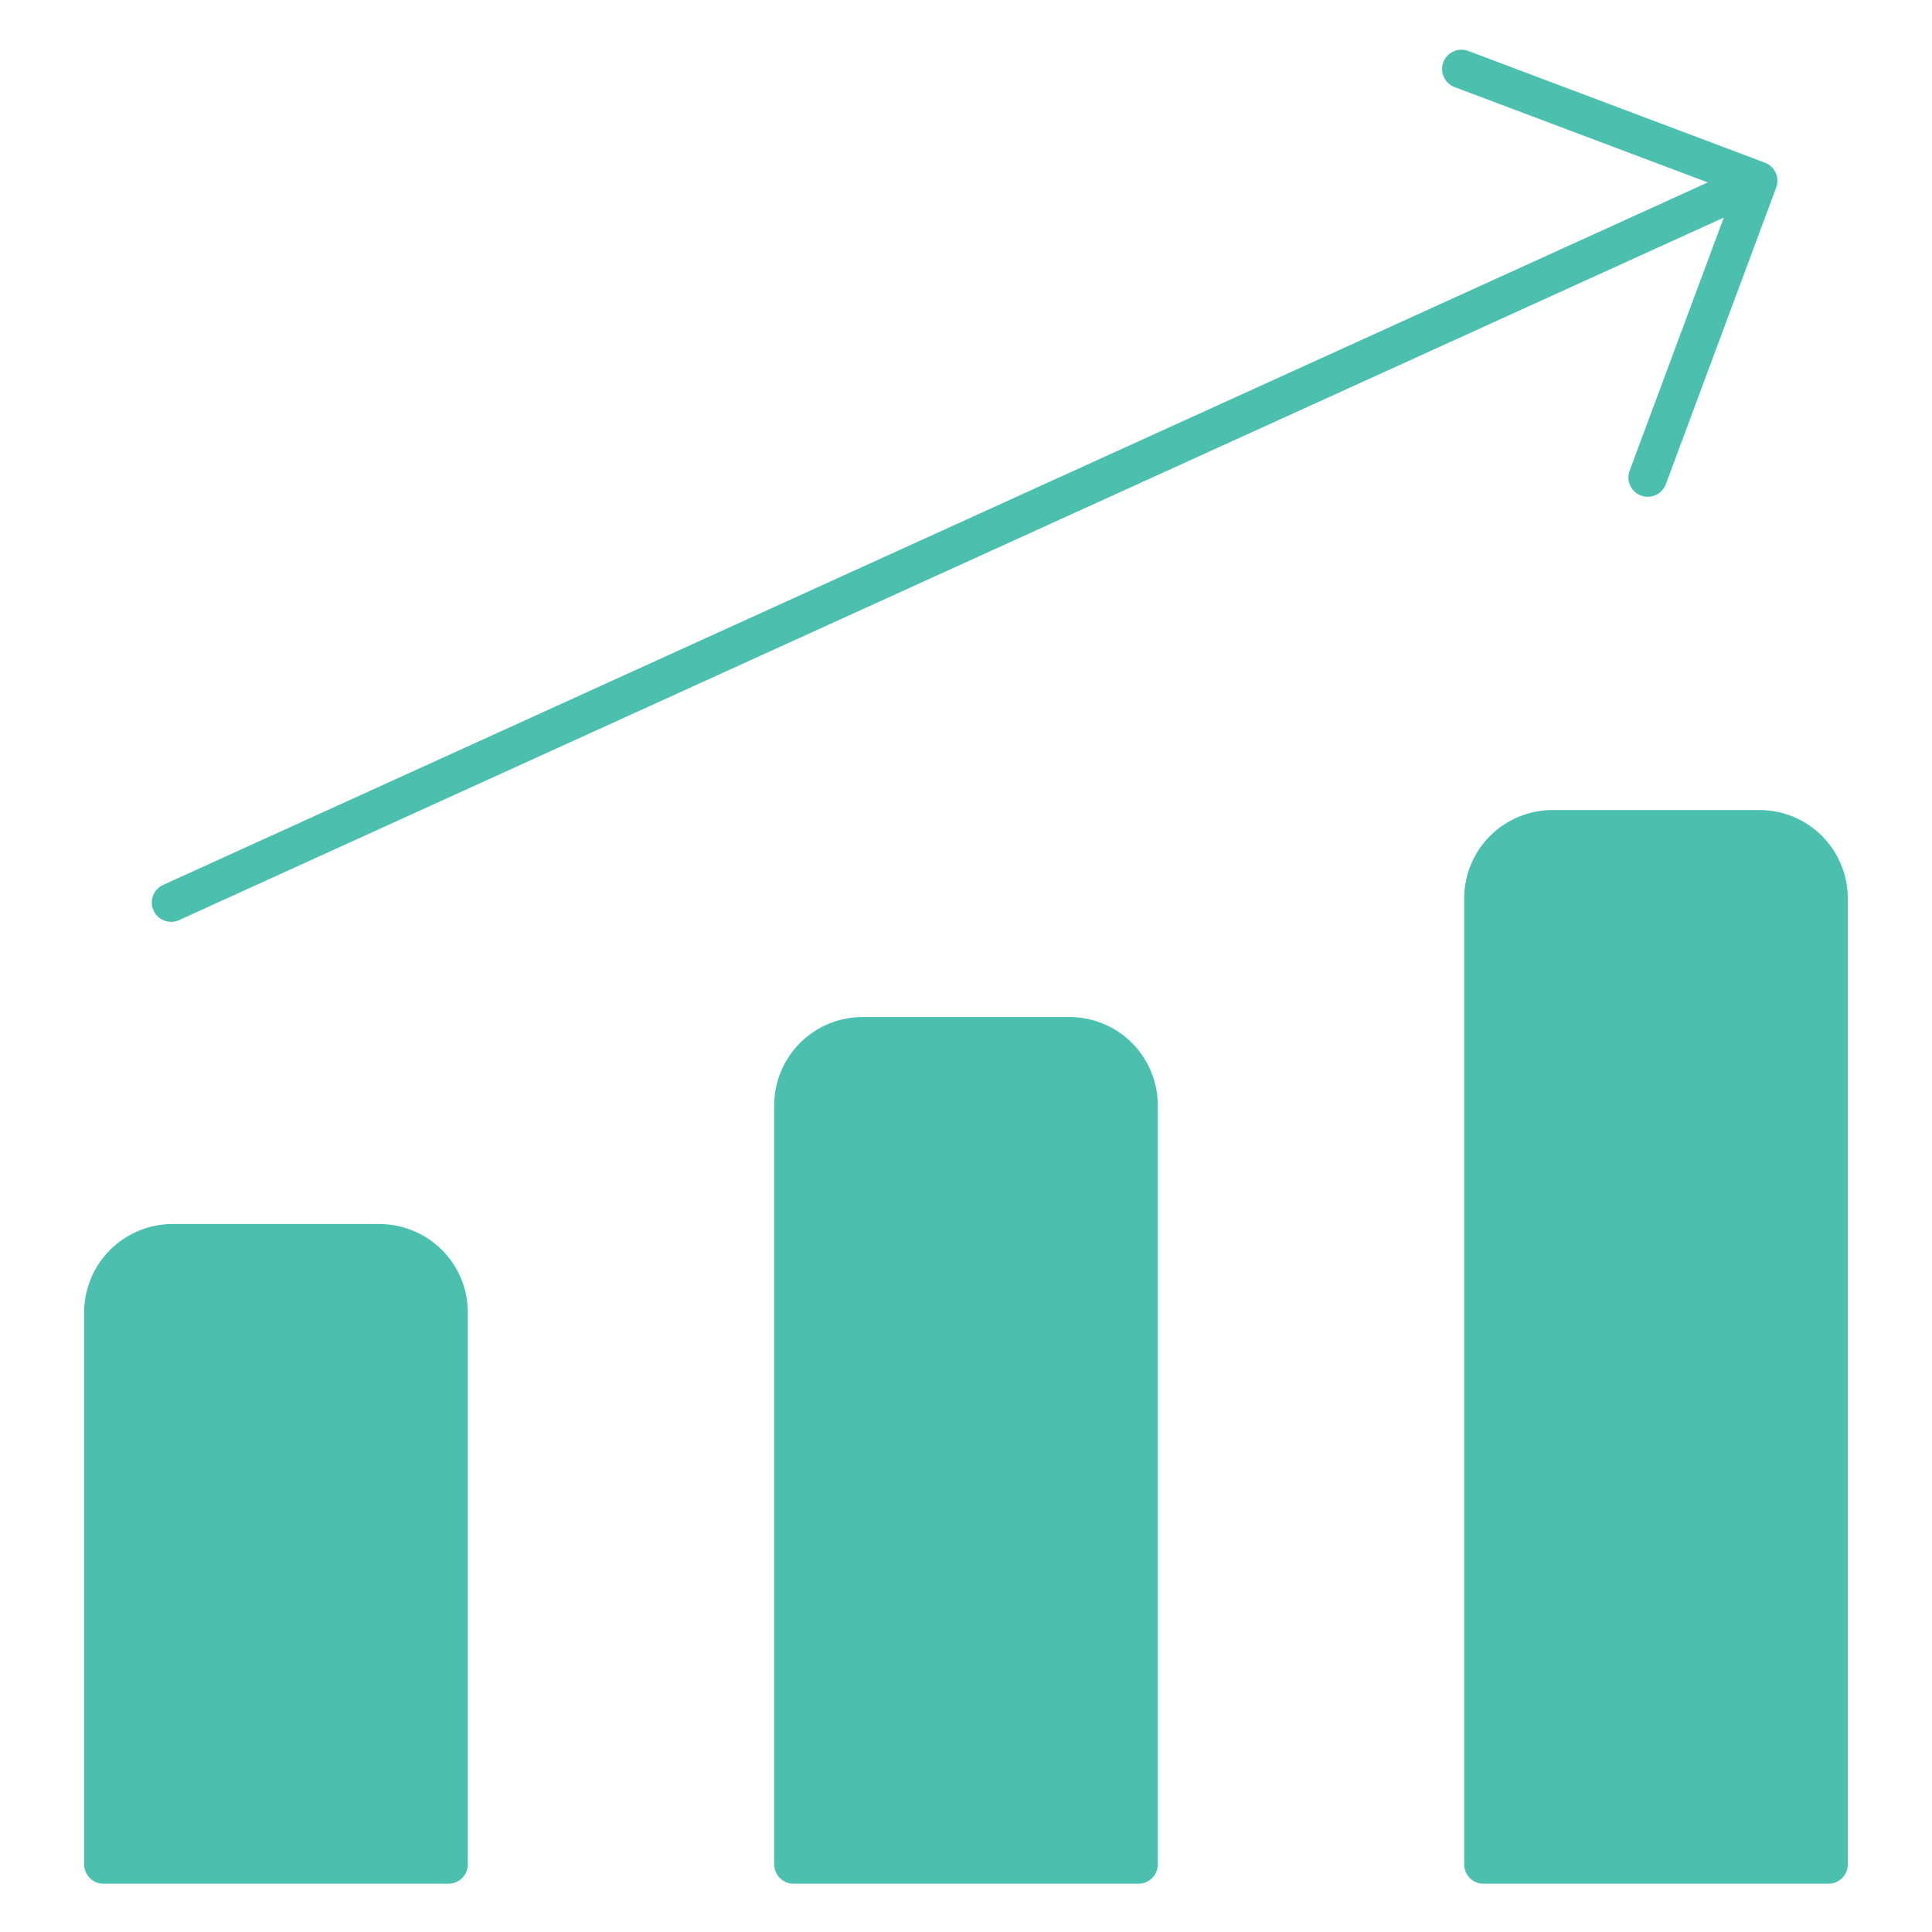 <svg width="50" height="50" viewBox="0 0 50 50" fill="none" xmlns="http://www.w3.org/2000/svg">
<g id="streamline:money-graph-bar-increase-up-product-performance-increase-arrow-graph-business-chart">
<g id="Vector">
<path d="M29.464 48.25H20.536V28.607C20.536 28.134 20.724 27.679 21.059 27.344C21.393 27.009 21.848 26.821 22.321 26.821H27.678C28.152 26.821 28.606 27.009 28.941 27.344C29.276 27.679 29.464 28.134 29.464 28.607V48.25Z" fill="#4BC0AF"/>
<path d="M11.607 48.25H2.678V33.964C2.678 33.491 2.867 33.036 3.201 32.702C3.536 32.367 3.991 32.178 4.464 32.178H9.821C10.295 32.178 10.749 32.367 11.084 32.702C11.419 33.036 11.607 33.491 11.607 33.964V48.25Z" fill="#4BC0AF"/>
<path d="M47.321 48.25H38.393V23.25C38.393 22.776 38.581 22.322 38.916 21.987C39.251 21.652 39.705 21.464 40.178 21.464H45.536C46.009 21.464 46.463 21.652 46.798 21.987C47.133 22.322 47.321 22.776 47.321 23.25V48.25Z" fill="#4BC0AF"/>
<path d="M4.428 23.357L45.5 4.678M45.5 4.678L37.821 1.786M45.5 4.678L42.643 12.357M47.321 48.25H38.393V23.25C38.393 22.776 38.581 22.322 38.916 21.987C39.251 21.652 39.705 21.464 40.178 21.464H45.536C46.009 21.464 46.463 21.652 46.798 21.987C47.133 22.322 47.321 22.776 47.321 23.25V48.25ZM29.464 48.25H20.536V28.607C20.536 28.134 20.724 27.679 21.059 27.344C21.393 27.009 21.848 26.821 22.321 26.821H27.678C28.152 26.821 28.606 27.009 28.941 27.344C29.276 27.679 29.464 28.134 29.464 28.607V48.25ZM11.607 48.25H2.678V33.964C2.678 33.491 2.867 33.036 3.201 32.702C3.536 32.367 3.991 32.178 4.464 32.178H9.821C10.295 32.178 10.749 32.367 11.084 32.702C11.419 33.036 11.607 33.491 11.607 33.964V48.25Z" stroke="#4BC0AF" stroke-linecap="round" stroke-linejoin="round"/>
</g>
</g>
</svg>
